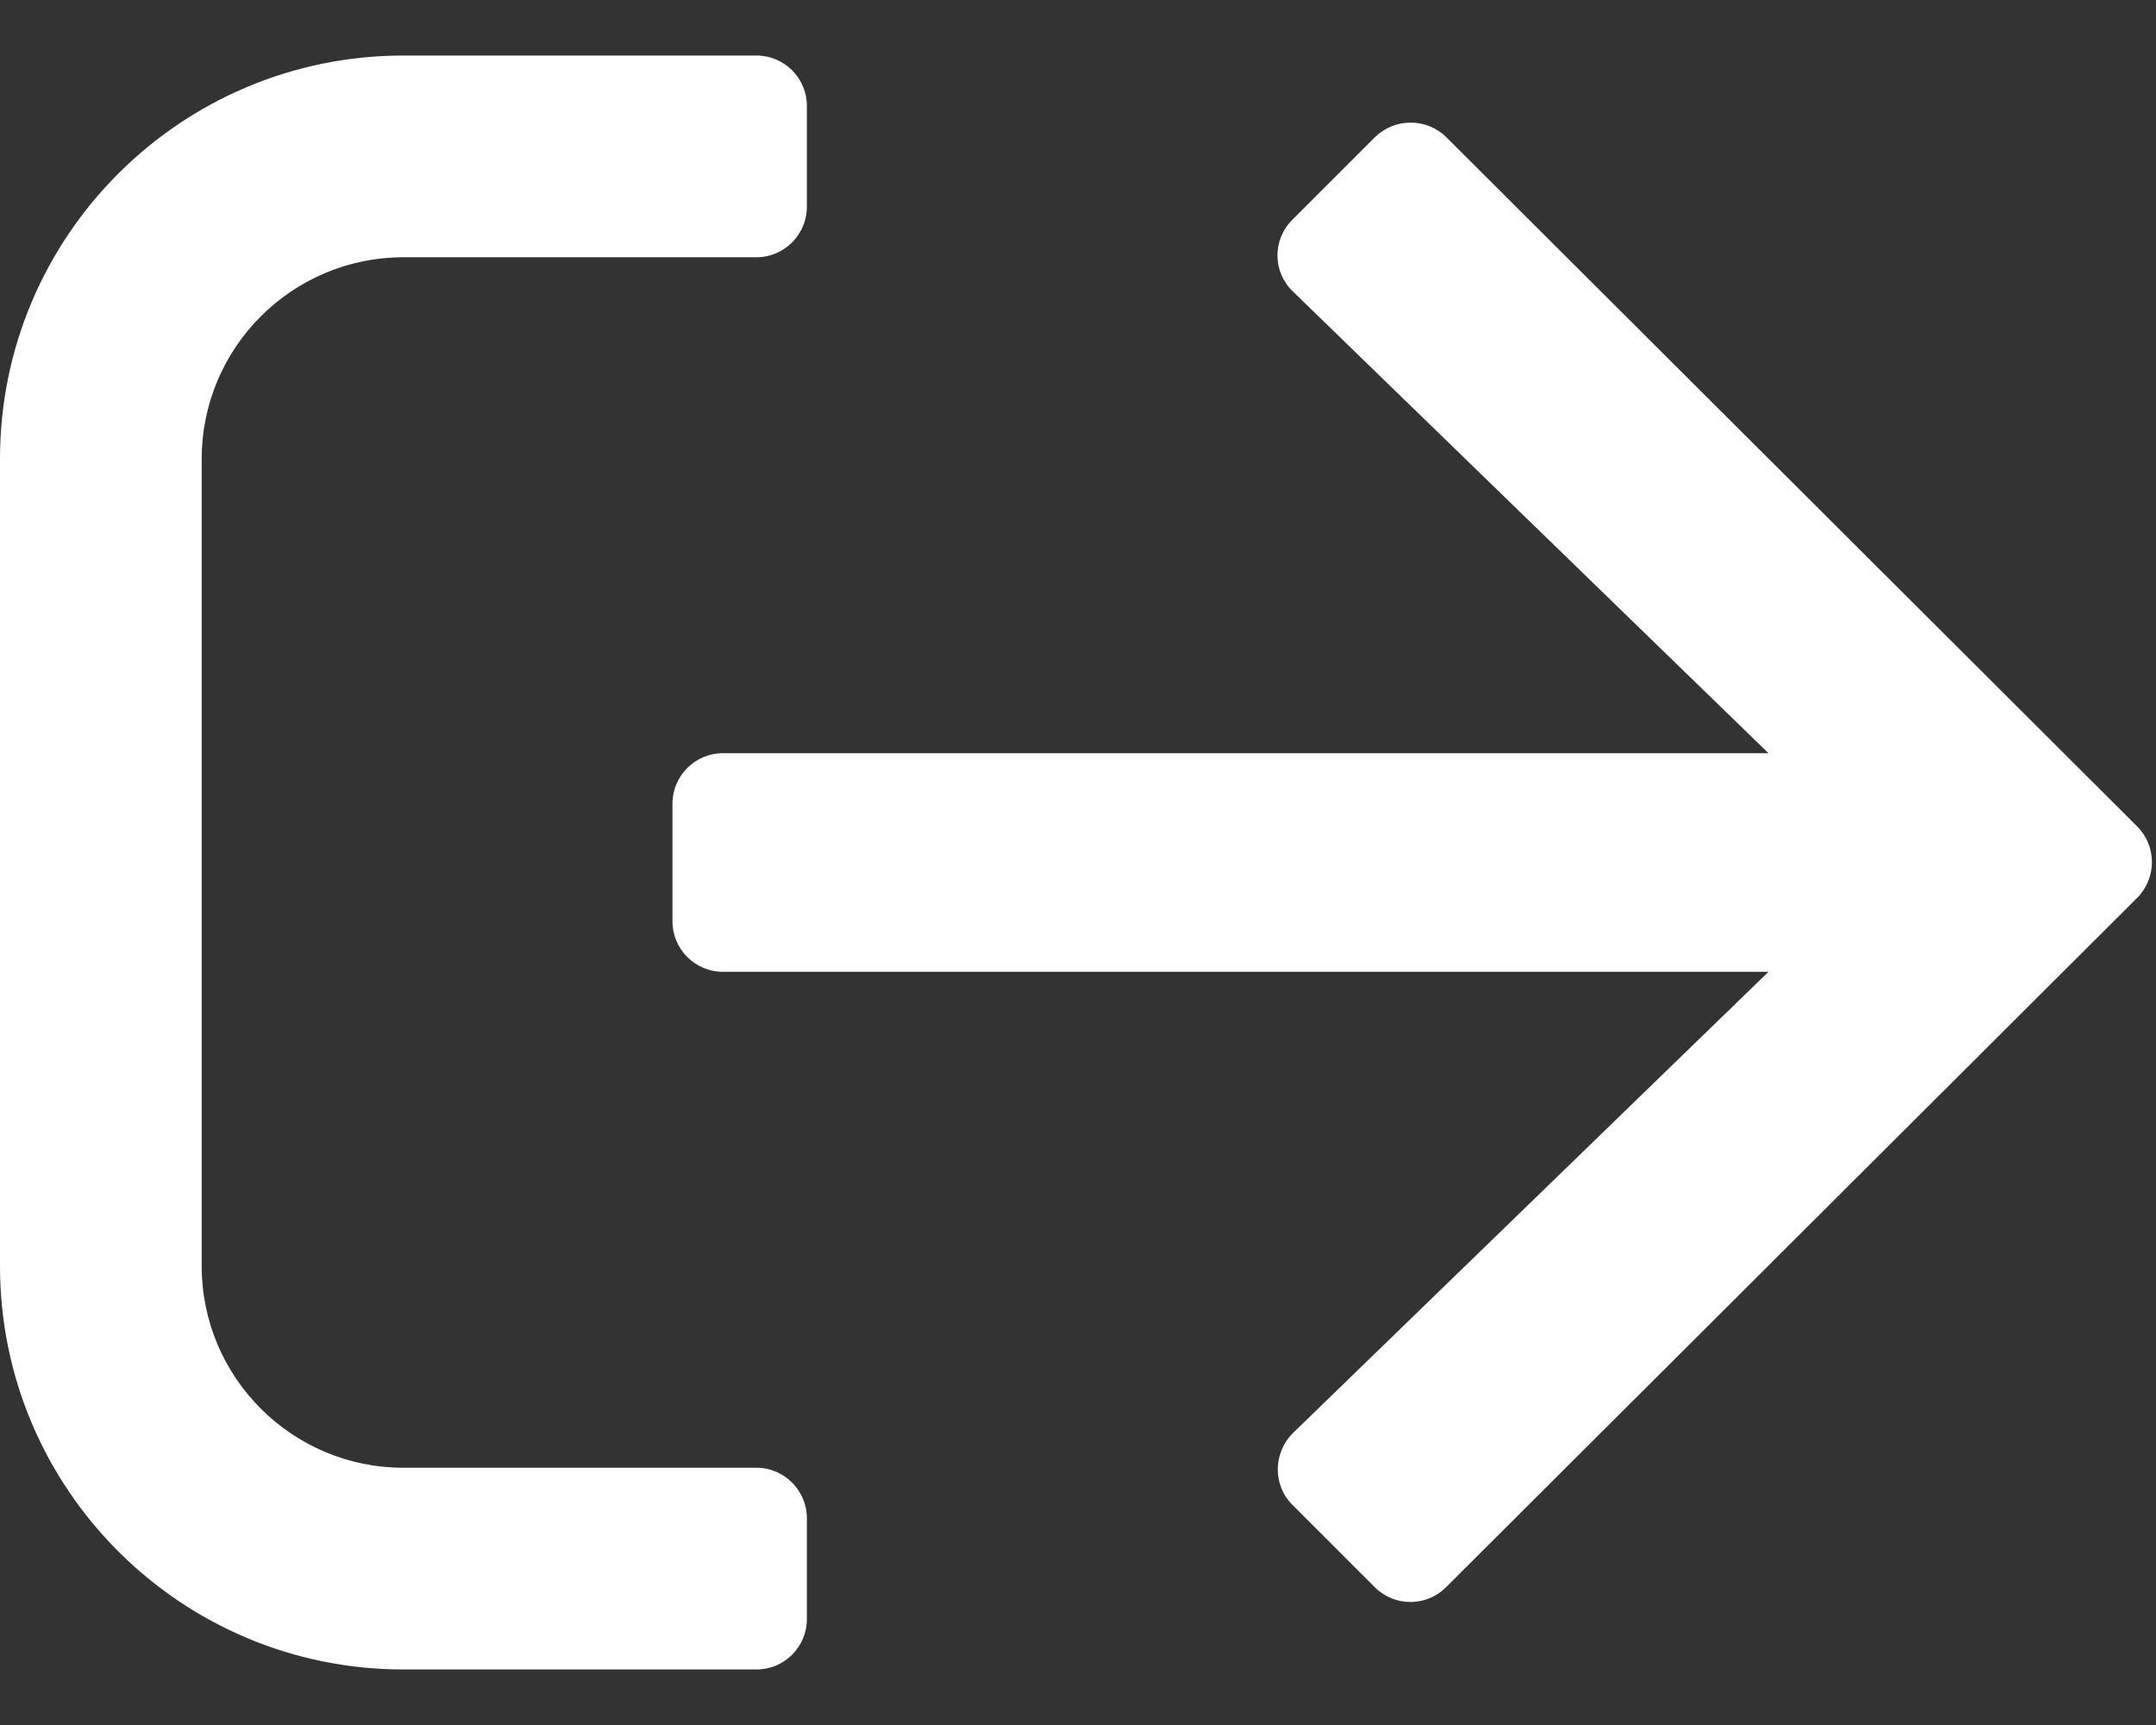 <svg width="20" height="16" viewBox="0 0 20 16" fill="none" xmlns="http://www.w3.org/2000/svg">
<rect x="0" y="0" width="20" height="16" fill="#333333" stroke="none"/>
<path fill-rule="evenodd" clip-rule="evenodd" d="M3.743 0.515H7.018C7.275 0.515 7.485 0.725 7.485 0.982V1.918C7.485 2.175 7.275 2.386 7.018 2.386H3.743C2.71 2.386 1.871 3.224 1.871 4.257V11.743C1.871 12.776 2.71 13.614 3.743 13.614H7.018C7.275 13.614 7.485 13.825 7.485 14.082V15.018C7.485 15.275 7.275 15.485 7.018 15.485H3.743C1.676 15.485 0 13.809 0 11.743V4.257C0 2.191 1.676 0.515 3.743 0.515ZM12.752 1.275L11.988 2.039C11.801 2.226 11.805 2.526 11.996 2.706L16.405 6.986H6.706C6.448 6.986 6.238 7.197 6.238 7.454V8.546C6.238 8.803 6.448 9.014 6.706 9.014H16.405L11.996 13.29C11.809 13.474 11.805 13.774 11.988 13.957L12.752 14.721C12.936 14.905 13.232 14.905 13.415 14.721L19.825 8.328C20.008 8.144 20.008 7.848 19.825 7.665L13.415 1.271C13.232 1.092 12.936 1.092 12.752 1.275Z" fill="white"/>
</svg>
